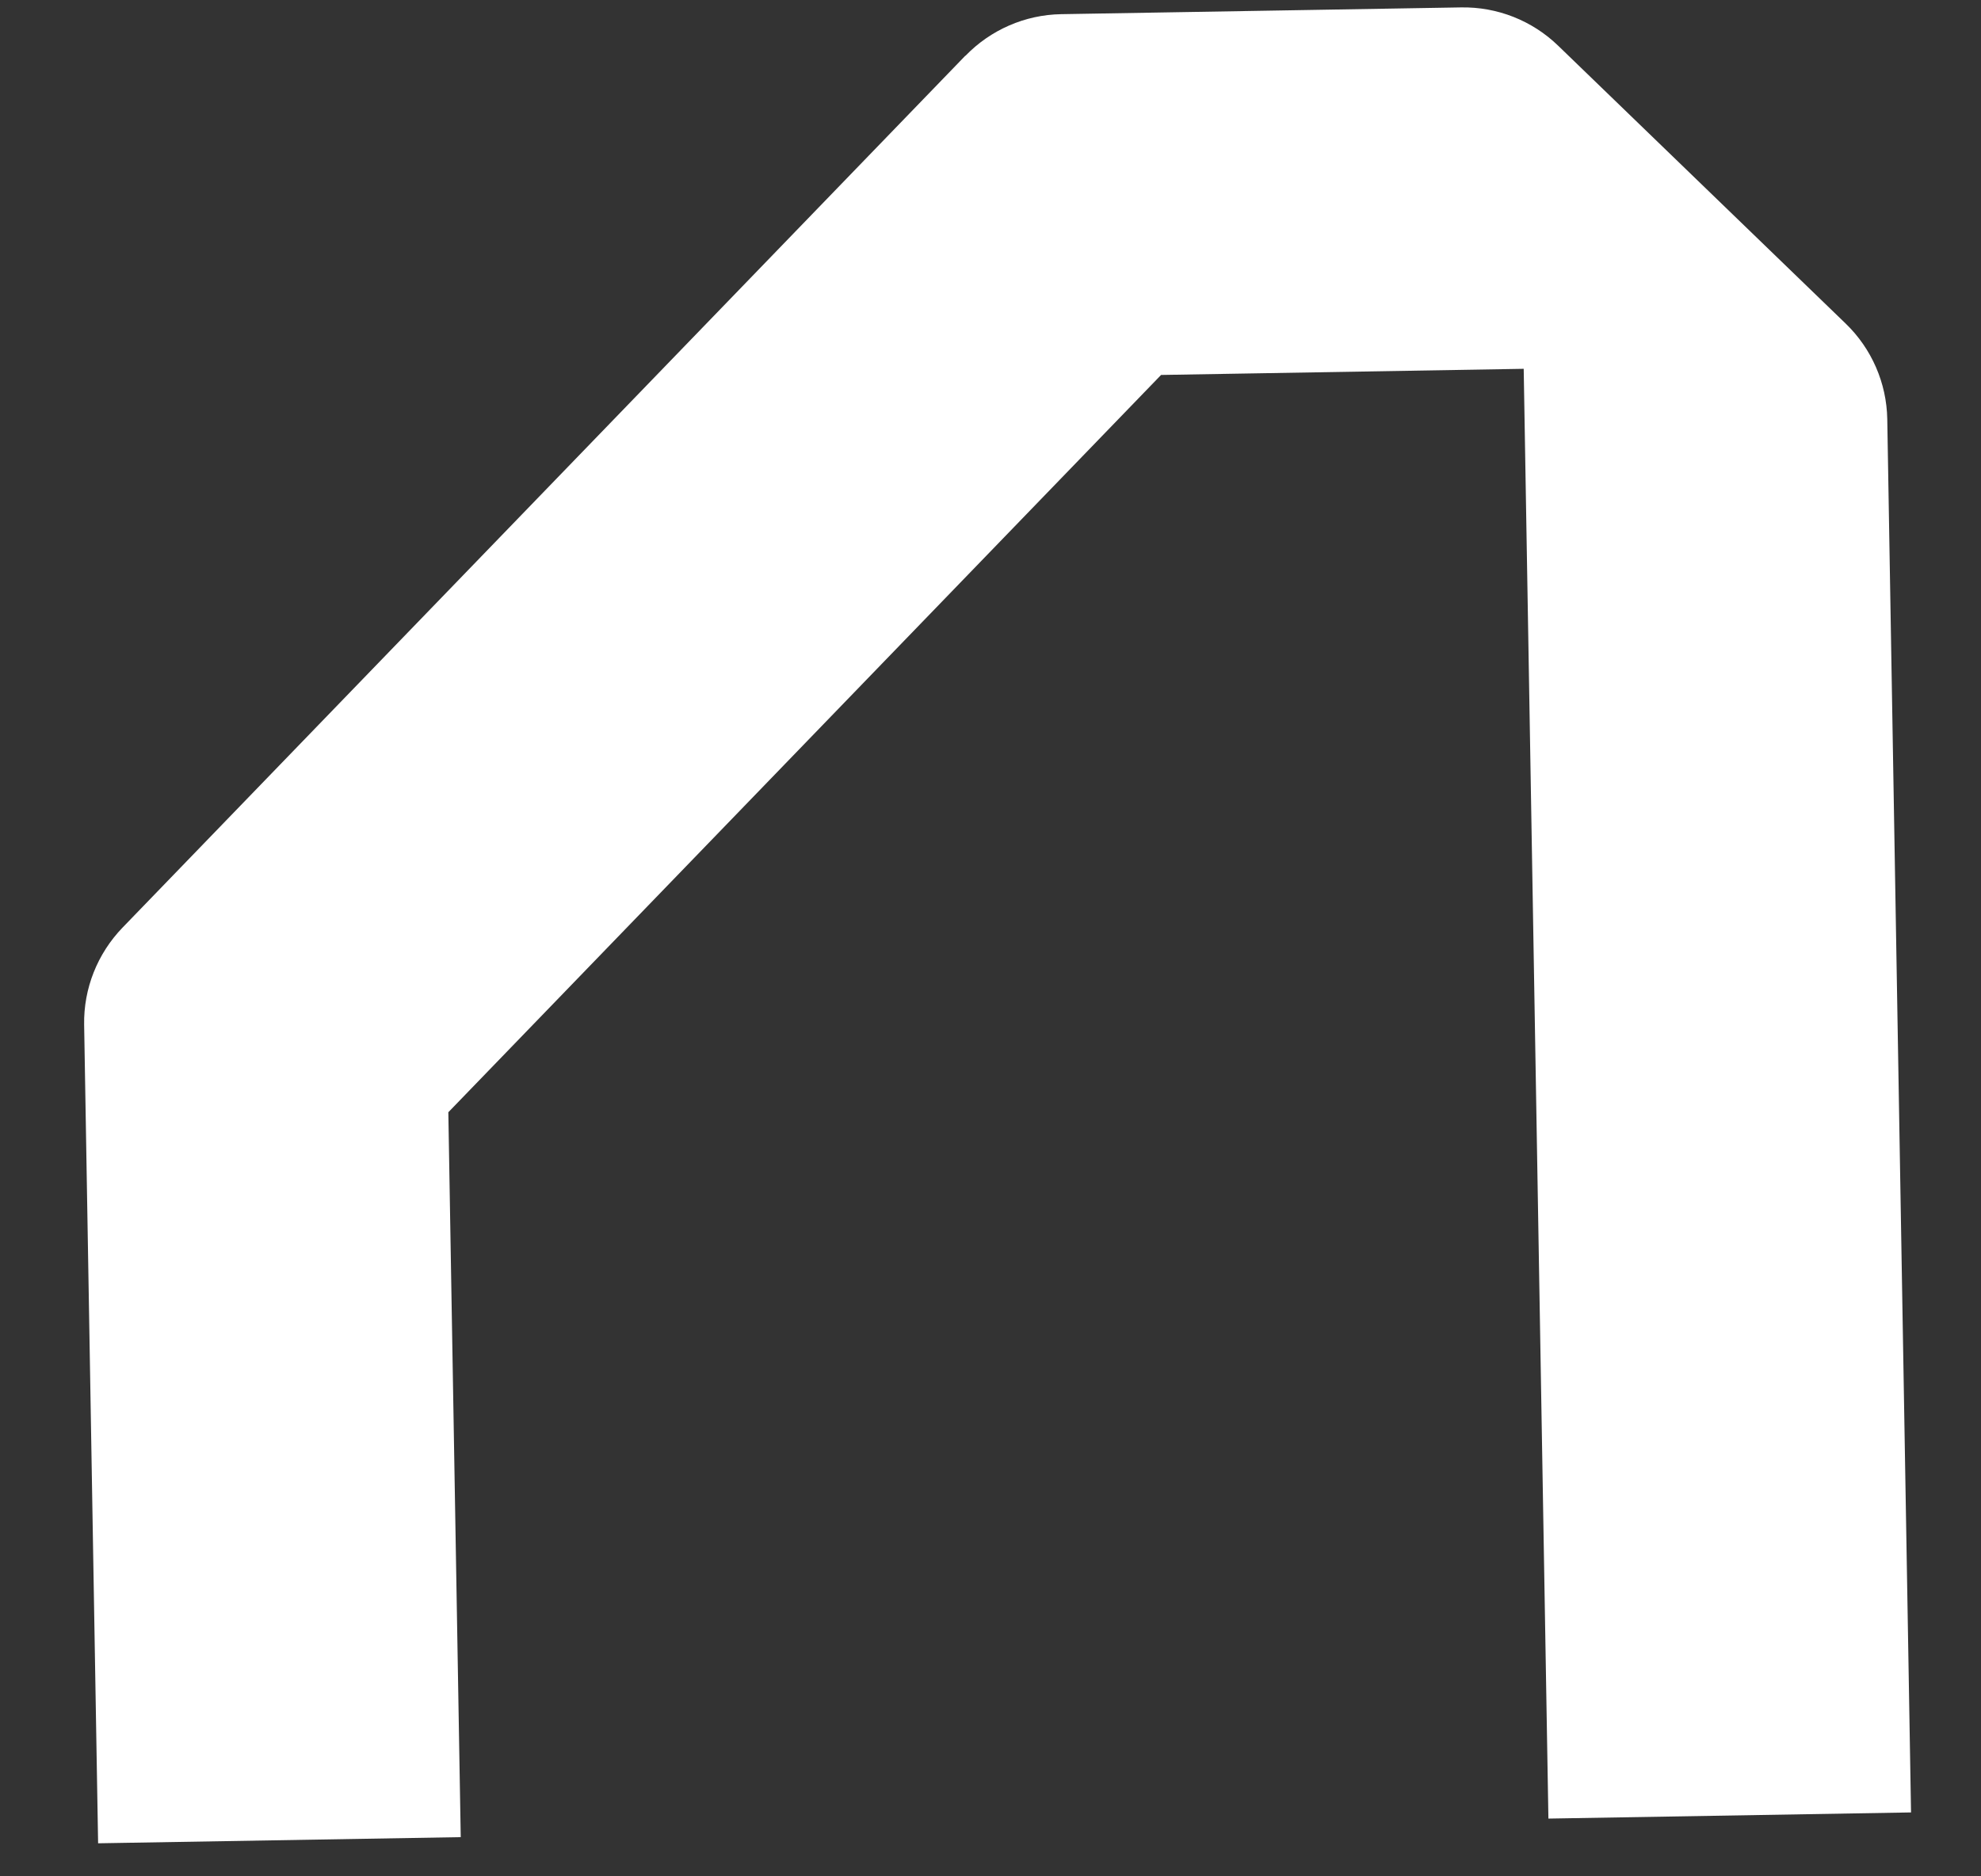 <svg width="19" height="18" viewBox="0 0 19 18" fill="none" xmlns="http://www.w3.org/2000/svg">
<rect x="0" y="0" width="19" height="18" fill="#333333" stroke="none"/>
<path d="M9.258 0.535L1.175 8.899C0.934 9.149 0.801 9.484 0.807 9.83L0.941 17.683L4.419 17.624L4.3 10.67L11.136 3.597L14.614 3.538L14.851 17.446L18.329 17.387L18.101 4.021C18.095 3.674 17.951 3.344 17.701 3.103L14.944 0.438C14.695 0.197 14.36 0.065 14.013 0.071L10.177 0.136C9.831 0.142 9.501 0.286 9.26 0.535L9.258 0.535Z" fill="white"/>
</svg>

